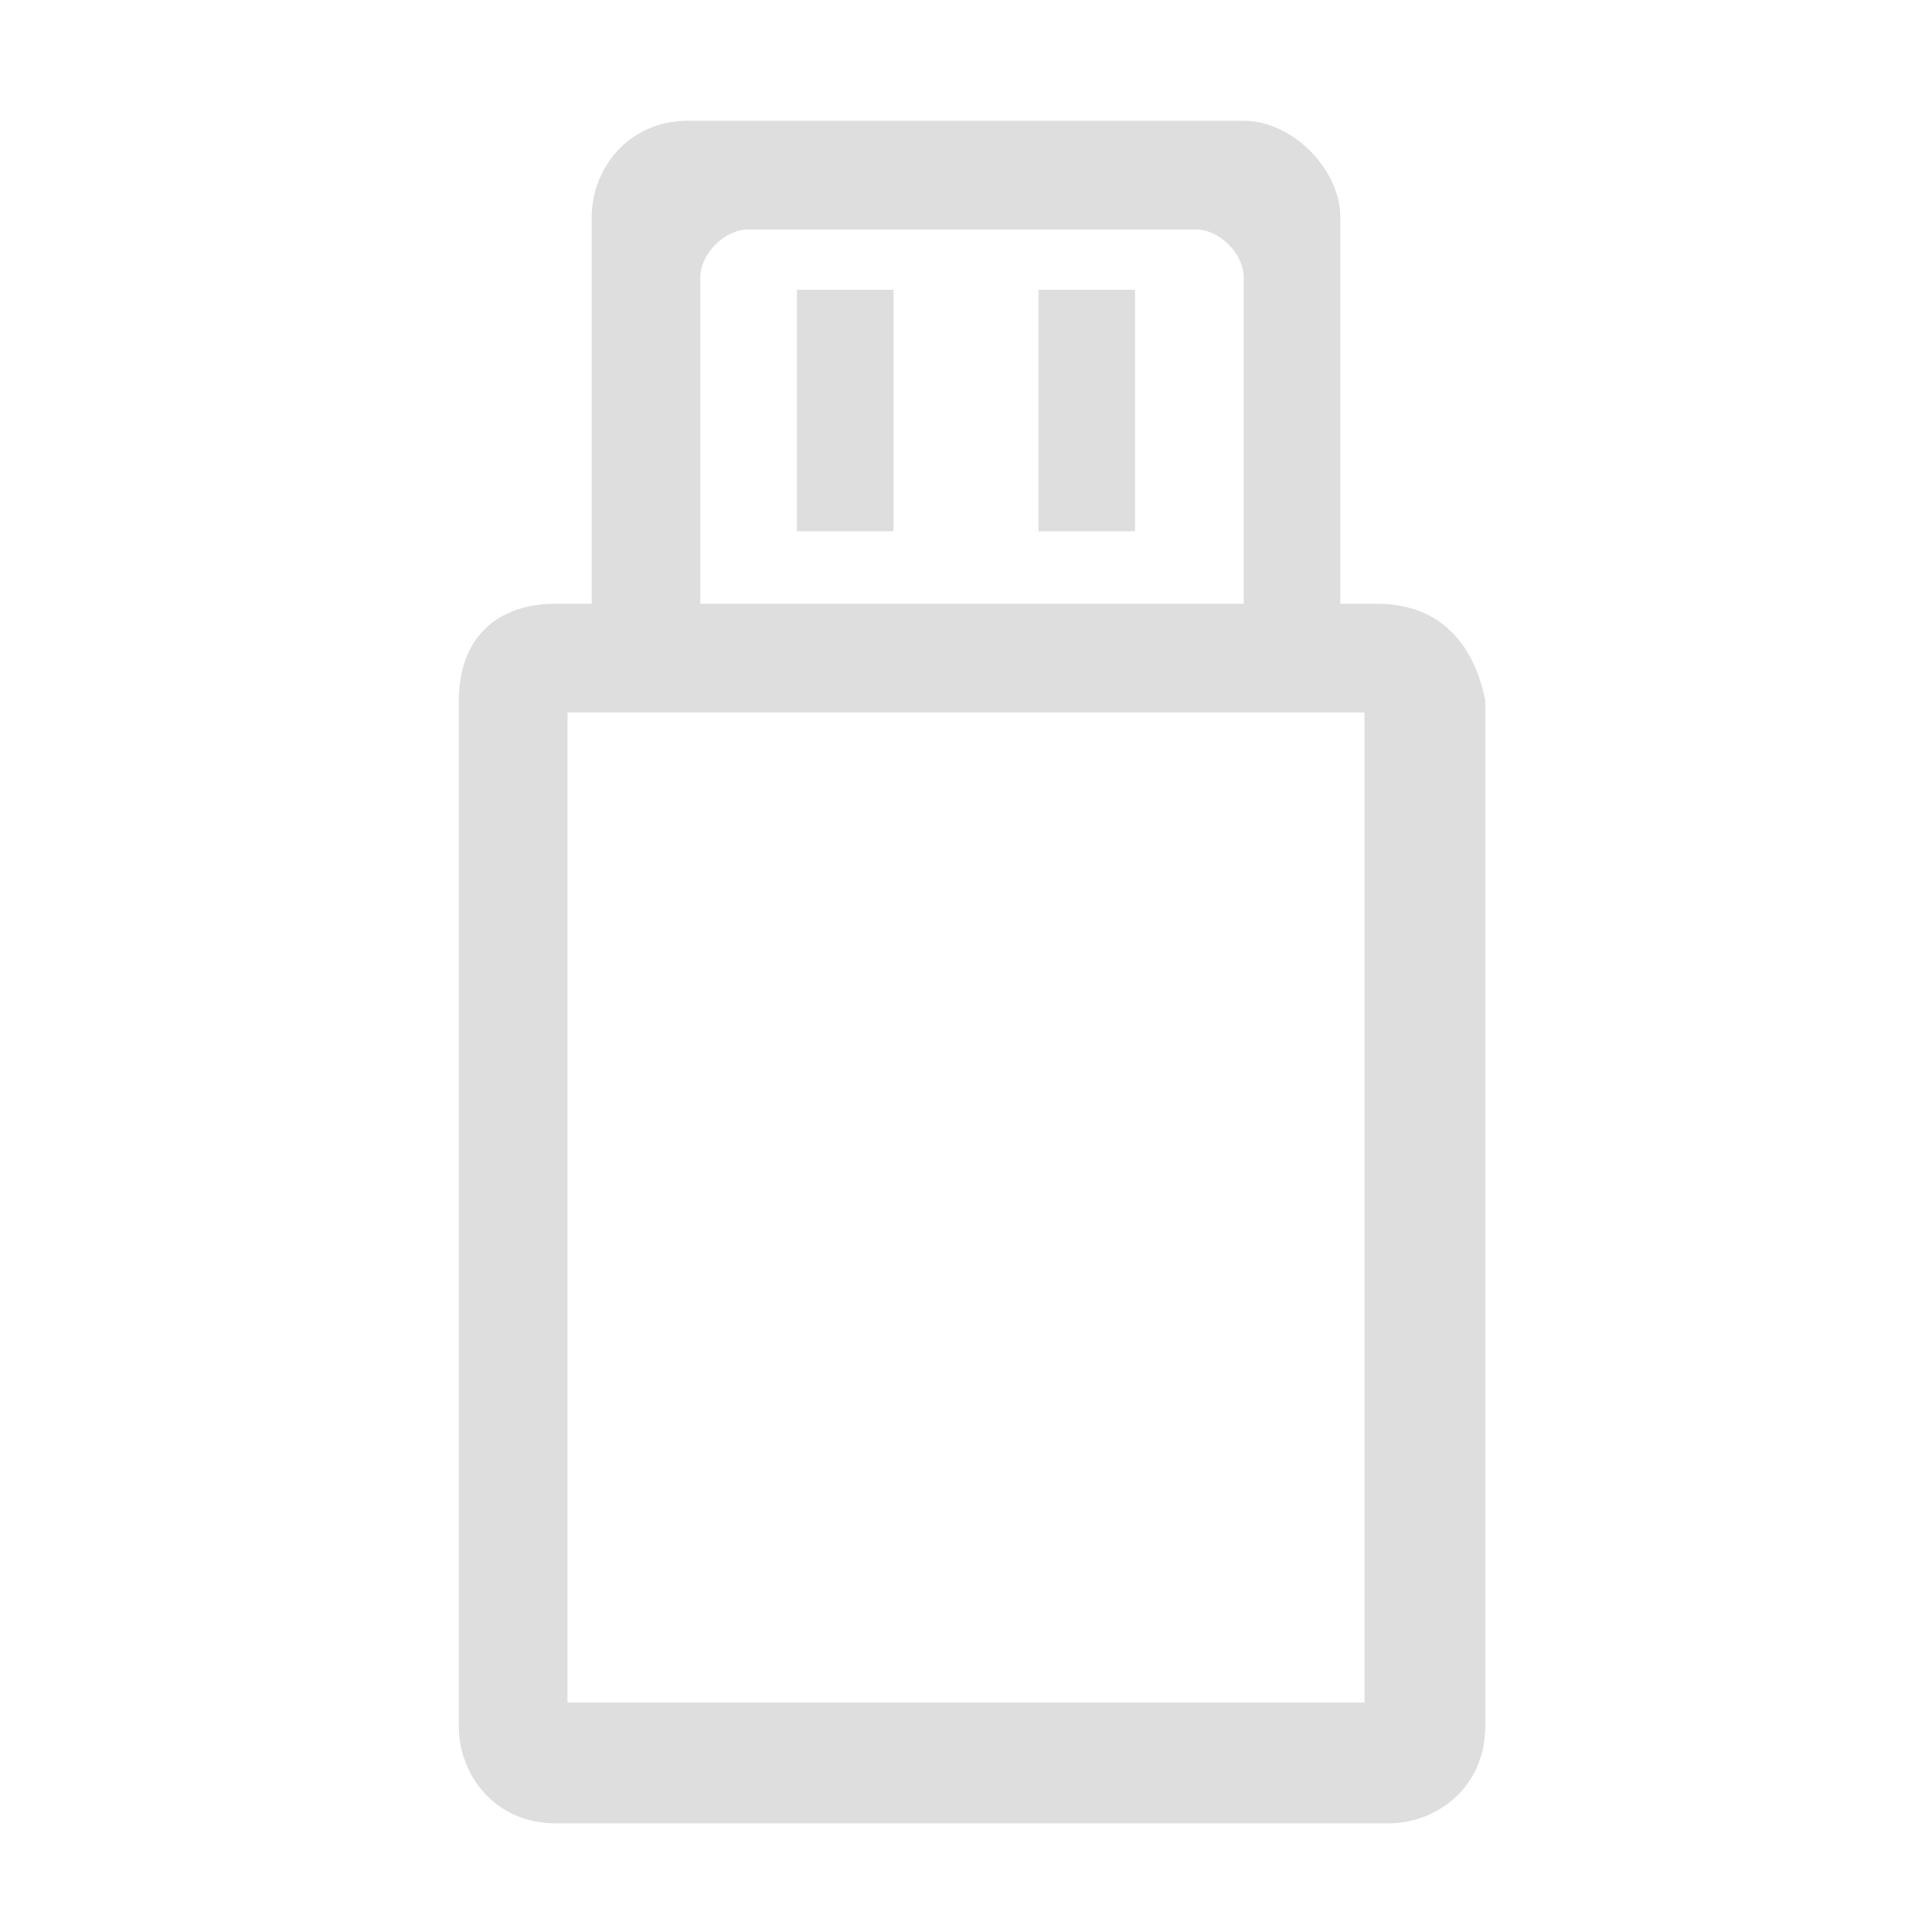 <?xml version="1.0" encoding="utf-8"?>
<!-- Generator: Adobe Illustrator 23.0.0, SVG Export Plug-In . SVG Version: 6.00 Build 0)  -->
<!DOCTYPE svg PUBLIC "-//W3C//DTD SVG 1.1//EN" "http://www.w3.org/Graphics/SVG/1.1/DTD/svg11.dtd">
<svg version="1.1" id="레이어_1" xmlns:x="http://ns.adobe.com/Extensibility/1.0/" xmlns:i="http://ns.adobe.com/AdobeIllustrator/10.0/" xmlns:graph="http://ns.adobe.com/Graphs/1.0/"
	 xmlns="http://www.w3.org/2000/svg" xmlns:xlink="http://www.w3.org/1999/xlink" x="0px" y="0px" viewBox="0 0 16 16"
	 style="enable-background:new 0 0 16 16;" xml:space="preserve">
<style type="text/css">
	.st0{fill-rule:evenodd;clip-rule:evenodd;fill:#dedede;}
</style>
<g>
	<path class="st0" d="M11.4,5h-0.3V1.8c0-0.4-0.4-0.8-0.8-0.8H5.7C5.2,1,4.9,1.4,4.9,1.8V5H4.6C4.1,5,3.8,5.3,3.8,5.8v8.5
		c0,0.4,0.3,0.8,0.8,0.8h6.9c0.4,0,0.8-0.3,0.8-0.8V5.8C12.2,5.3,11.9,5,11.4,5z M5.8,2.3c0-0.2,0.2-0.4,0.4-0.4h3.7
		c0.2,0,0.4,0.2,0.4,0.4V5H5.8V2.3z M11.3,14.1H4.7V5.9h0.2h6.2h0.2V14.1z"/>
	<rect x="6.6" y="2.4" class="st0" width="0.8" height="2"/>
	<rect x="8.6" y="2.4" class="st0" width="0.8" height="2"/>
</g>
</svg>
